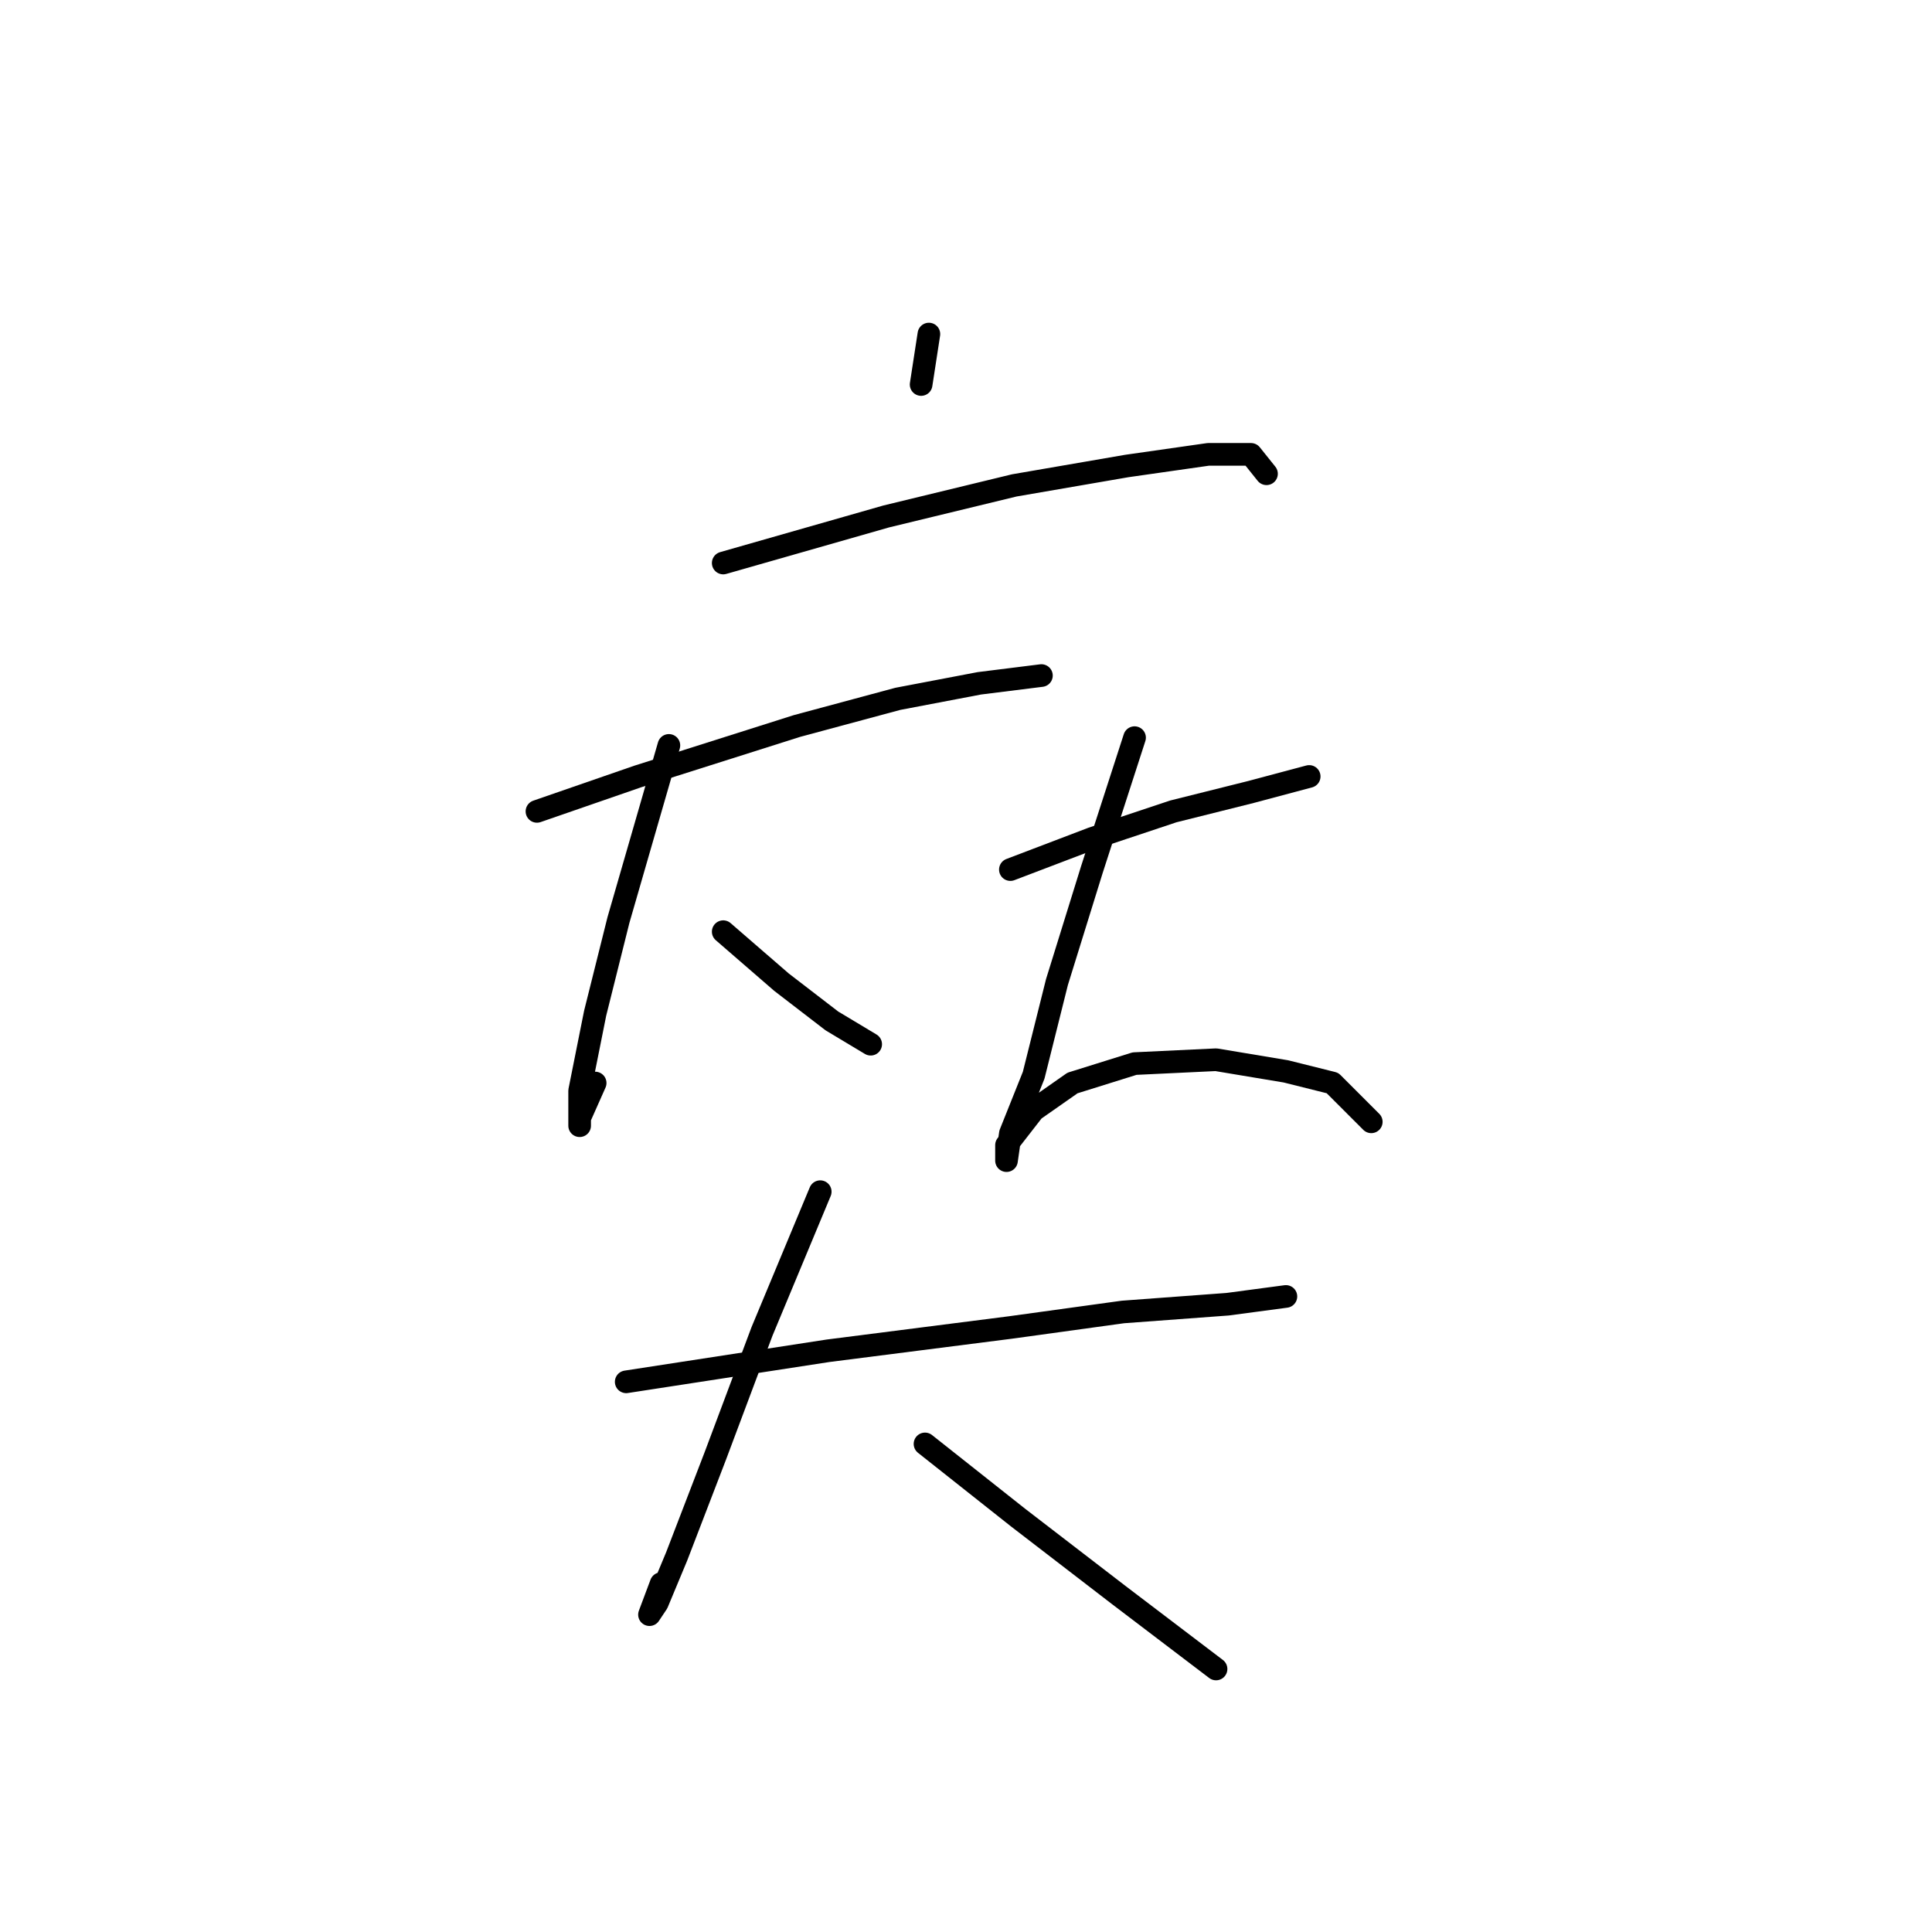 <?xml version="1.0" standalone="no"?>
    <svg width="256" height="256" xmlns="http://www.w3.org/2000/svg" version="1.1">
    <polyline stroke="black" stroke-width="3" stroke-linecap="round" fill="transparent" stroke-linejoin="round" points="123.083 44.265 122.054 50.95 122.054 50.95 " />
        <polyline stroke="black" stroke-width="3" stroke-linecap="round" fill="transparent" stroke-linejoin="round" points="95.83 74.603 117.426 68.433 134.395 64.319 149.307 61.748 160.105 60.205 165.761 60.205 167.818 62.776 167.818 62.776 " />
        <polyline stroke="black" stroke-width="3" stroke-linecap="round" fill="transparent" stroke-linejoin="round" points="71.149 107.512 84.518 102.884 105.6 96.199 118.969 92.6 129.767 90.543 137.994 89.515 137.994 89.515 " />
        <polyline stroke="black" stroke-width="3" stroke-linecap="round" fill="transparent" stroke-linejoin="round" points="88.631 98.77 81.947 121.909 78.862 134.25 76.805 144.534 76.805 149.162 76.805 148.133 78.862 143.505 78.862 143.505 " />
        <polyline stroke="black" stroke-width="3" stroke-linecap="round" fill="transparent" stroke-linejoin="round" points="95.83 123.452 103.543 130.136 110.228 135.278 115.37 138.363 115.37 138.363 " />
        <polyline stroke="black" stroke-width="3" stroke-linecap="round" fill="transparent" stroke-linejoin="round" points="133.881 115.225 144.679 111.111 155.477 107.512 165.761 104.941 173.474 102.884 173.474 102.884 " />
        <polyline stroke="black" stroke-width="3" stroke-linecap="round" fill="transparent" stroke-linejoin="round" points="150.335 97.742 144.679 115.225 140.051 130.136 136.966 142.477 133.881 150.19 133.367 153.789 133.367 151.733 136.966 147.105 142.108 143.505 150.335 140.934 161.133 140.42 170.389 141.963 176.559 143.505 181.701 148.647 181.701 148.647 " />
        <polyline stroke="black" stroke-width="3" stroke-linecap="round" fill="transparent" stroke-linejoin="round" points="82.975 183.099 109.714 178.985 133.881 175.9 148.792 173.843 162.676 172.815 170.389 171.786 170.389 171.786 " />
        <polyline stroke="black" stroke-width="3" stroke-linecap="round" fill="transparent" stroke-linejoin="round" points="108.685 157.903 100.972 176.414 94.802 192.868 89.66 206.237 87.089 212.408 86.06 213.95 87.603 209.837 87.603 209.837 " />
        <polyline stroke="black" stroke-width="3" stroke-linecap="round" fill="transparent" stroke-linejoin="round" points="122.568 191.326 134.909 201.096 148.278 211.379 161.133 221.149 161.133 221.149 " />
        </svg>